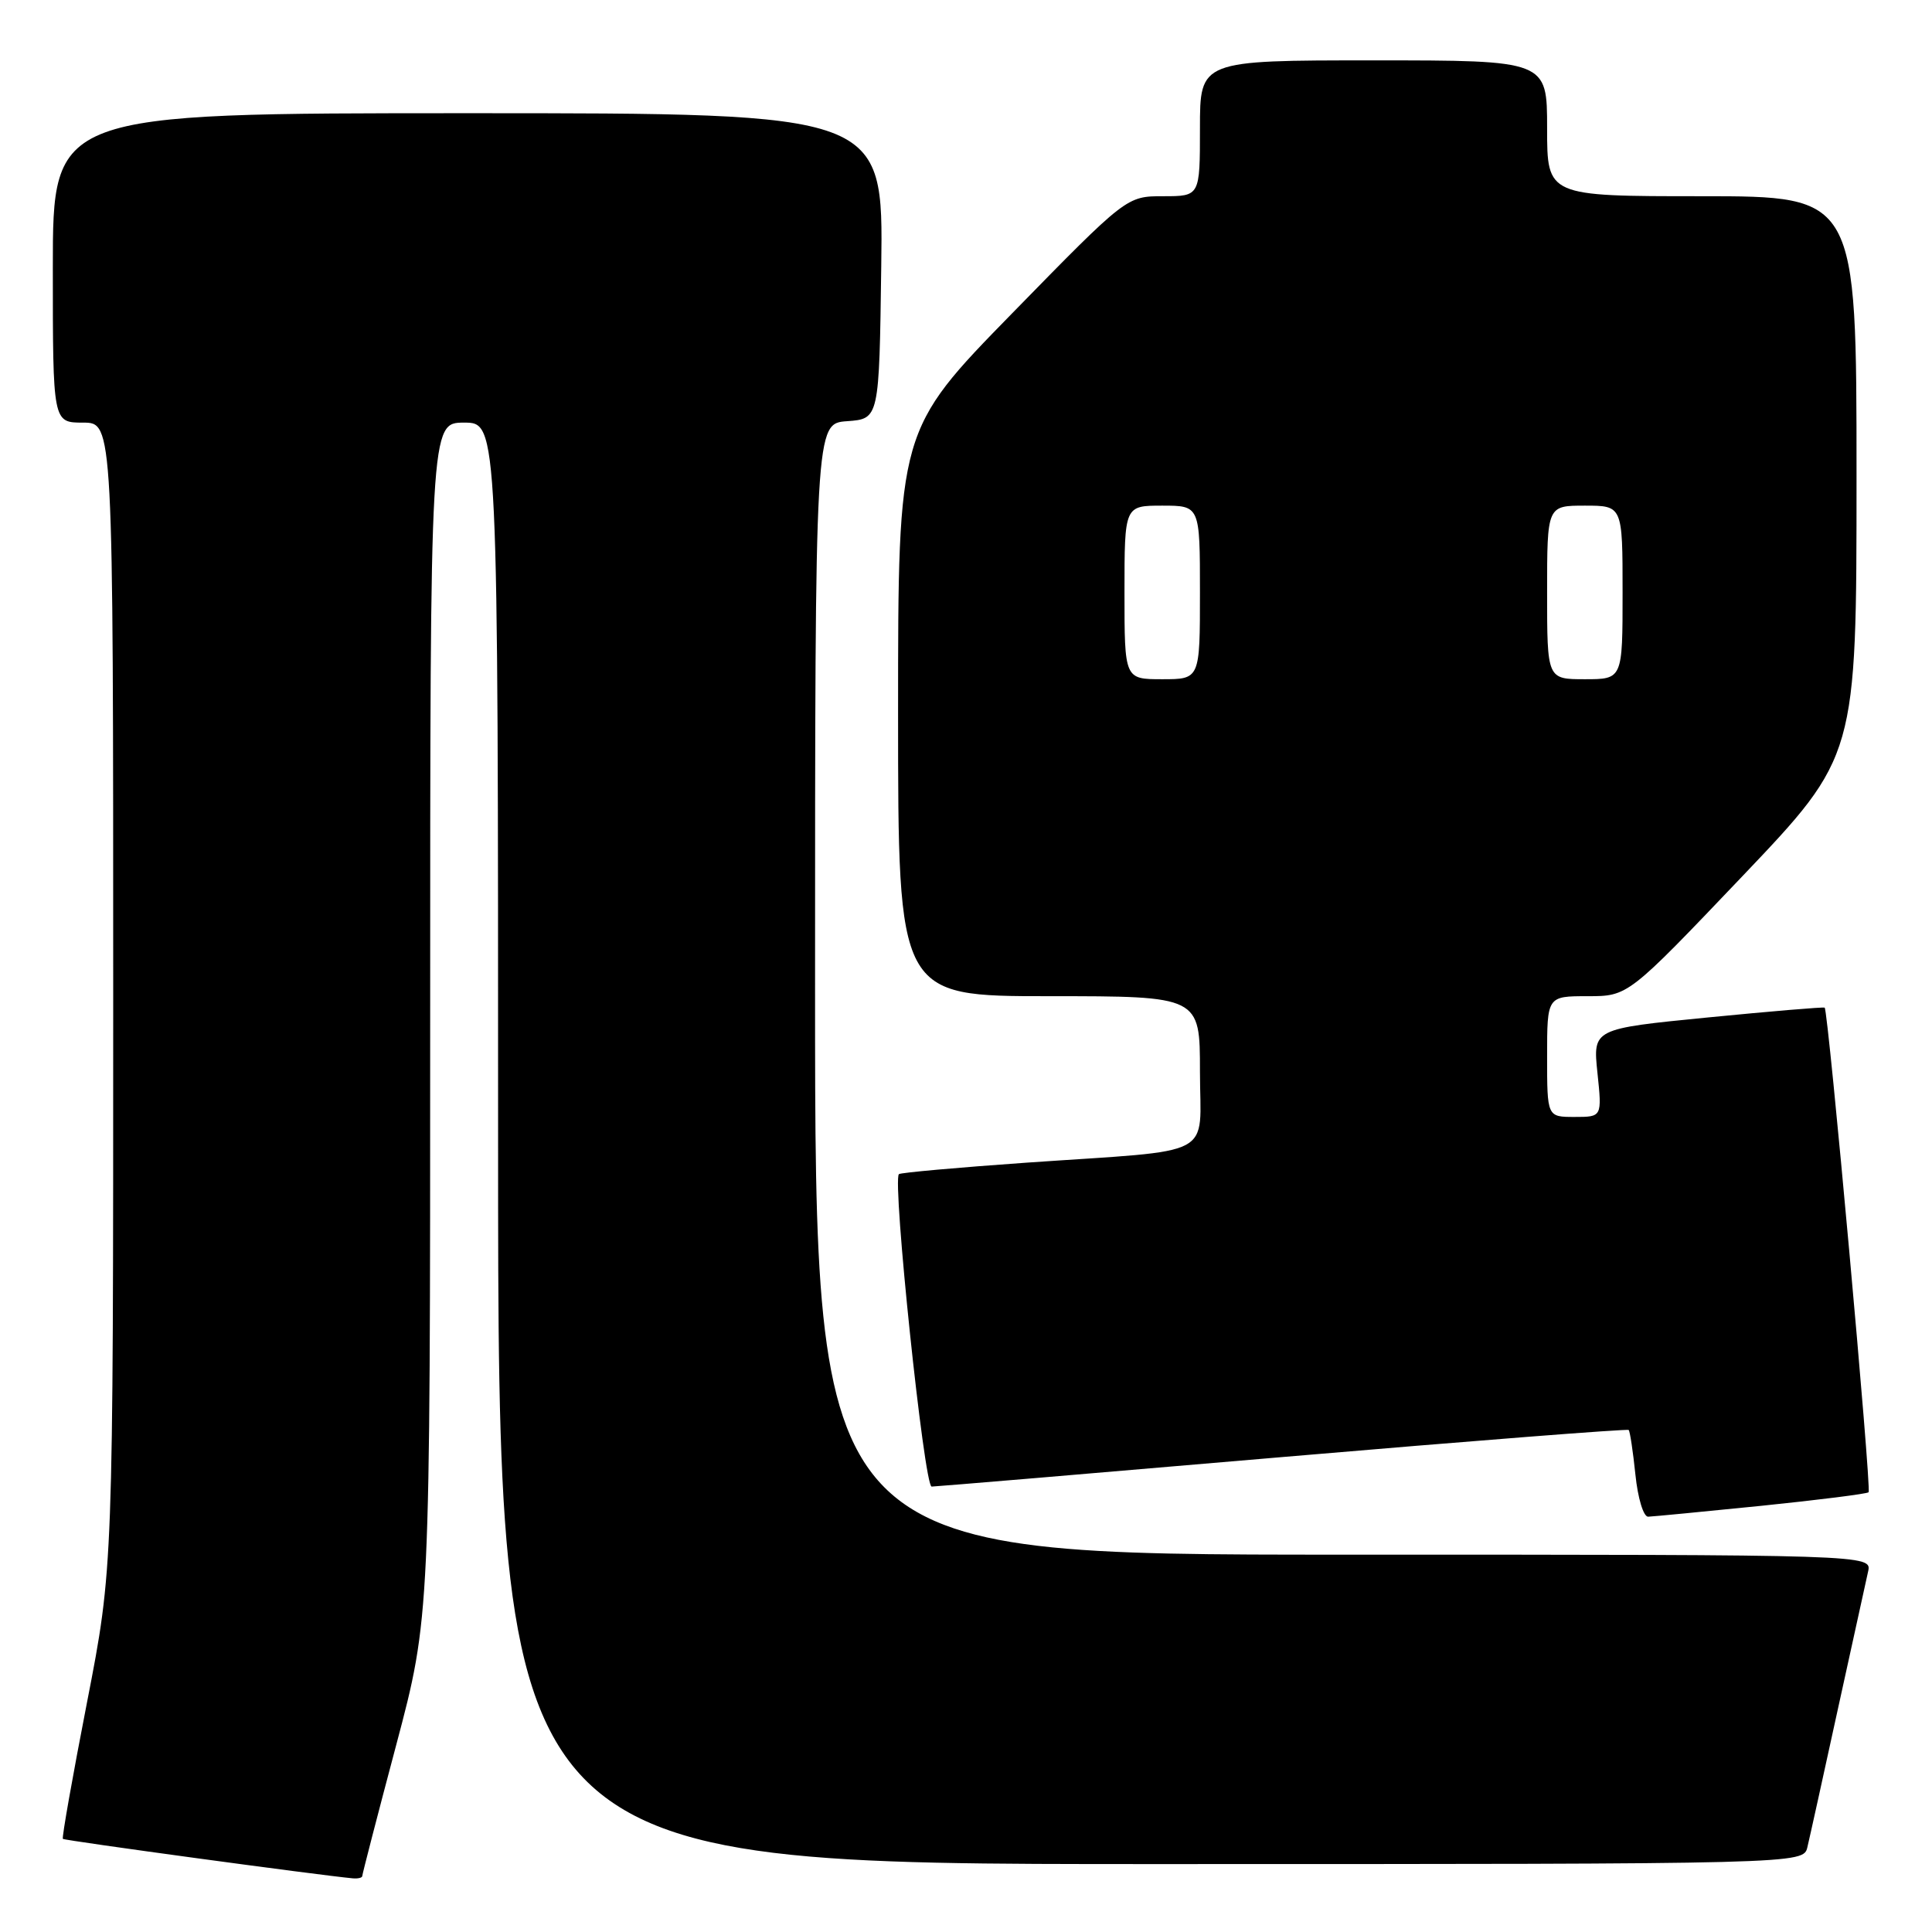 <?xml version="1.0" encoding="UTF-8" standalone="no"?>
<!DOCTYPE svg PUBLIC "-//W3C//DTD SVG 1.1//EN" "http://www.w3.org/Graphics/SVG/1.1/DTD/svg11.dtd" >
<svg xmlns="http://www.w3.org/2000/svg" xmlns:xlink="http://www.w3.org/1999/xlink" version="1.1" viewBox="0 0 256 256">
 <g >
 <path fill="currentColor"
d=" M 48.00 248.59 C 48.00 248.36 50.02 240.54 52.50 231.22 C 57.00 214.26 57.00 214.26 57.00 135.13 C 57.00 56.00 57.00 56.00 61.50 56.00 C 66.00 56.00 66.00 56.00 66.00 151.50 C 66.00 247.00 66.00 247.00 152.48 247.00 C 238.96 247.00 238.96 247.00 239.49 244.75 C 239.79 243.51 241.60 235.30 243.52 226.50 C 245.45 217.70 247.25 209.49 247.53 208.25 C 248.04 206.00 248.04 206.00 178.02 206.00 C 108.00 206.00 108.00 206.00 108.00 131.06 C 108.00 56.11 108.00 56.11 112.25 55.81 C 116.50 55.50 116.50 55.50 116.77 35.25 C 117.04 15.00 117.04 15.00 62.02 15.00 C 7.00 15.00 7.00 15.00 7.00 35.50 C 7.00 56.00 7.00 56.00 11.00 56.00 C 15.00 56.00 15.00 56.00 15.00 131.87 C 15.00 207.75 15.00 207.75 11.53 225.57 C 9.62 235.37 8.18 243.51 8.33 243.66 C 8.55 243.89 42.40 248.49 46.75 248.89 C 47.44 248.95 48.00 248.81 48.00 248.59 Z  M 233.36 199.53 C 240.98 198.75 247.39 197.94 247.60 197.73 C 248.01 197.32 242.25 133.86 241.78 133.52 C 241.62 133.41 234.65 134.00 226.28 134.82 C 211.06 136.32 211.06 136.32 211.67 142.16 C 212.28 148.00 212.28 148.00 208.64 148.00 C 205.00 148.00 205.00 148.00 205.00 140.00 C 205.00 132.00 205.00 132.00 210.37 132.00 C 215.73 132.00 215.73 132.00 230.87 116.11 C 246.00 100.21 246.00 100.21 246.00 63.11 C 246.00 26.00 246.00 26.00 225.50 26.00 C 205.00 26.00 205.00 26.00 205.00 17.00 C 205.00 8.00 205.00 8.00 182.00 8.00 C 159.00 8.00 159.00 8.00 159.00 17.00 C 159.00 26.00 159.00 26.00 154.14 26.00 C 149.28 26.00 149.28 26.00 134.14 41.49 C 119.00 56.98 119.00 56.98 119.00 94.49 C 119.00 132.00 119.00 132.00 139.00 132.00 C 159.00 132.00 159.00 132.00 159.00 141.95 C 159.00 153.64 161.59 152.28 136.00 154.06 C 126.92 154.70 119.33 155.38 119.11 155.58 C 118.21 156.43 122.45 197.00 123.45 196.98 C 124.03 196.97 144.97 195.21 170.00 193.06 C 195.03 190.92 215.64 189.31 215.81 189.48 C 215.98 189.65 216.38 192.31 216.70 195.39 C 217.02 198.52 217.77 200.99 218.39 200.97 C 219.00 200.95 225.74 200.30 233.36 199.53 Z  M 149.00 78.50 C 149.00 67.00 149.00 67.00 154.00 67.00 C 159.00 67.00 159.00 67.00 159.00 78.50 C 159.00 90.00 159.00 90.00 154.00 90.00 C 149.00 90.00 149.00 90.00 149.00 78.50 Z  M 205.00 78.50 C 205.00 67.00 205.00 67.00 210.00 67.00 C 215.00 67.00 215.00 67.00 215.00 78.50 C 215.00 90.00 215.00 90.00 210.00 90.00 C 205.00 90.00 205.00 90.00 205.00 78.50 Z "/>
</g>
</svg>